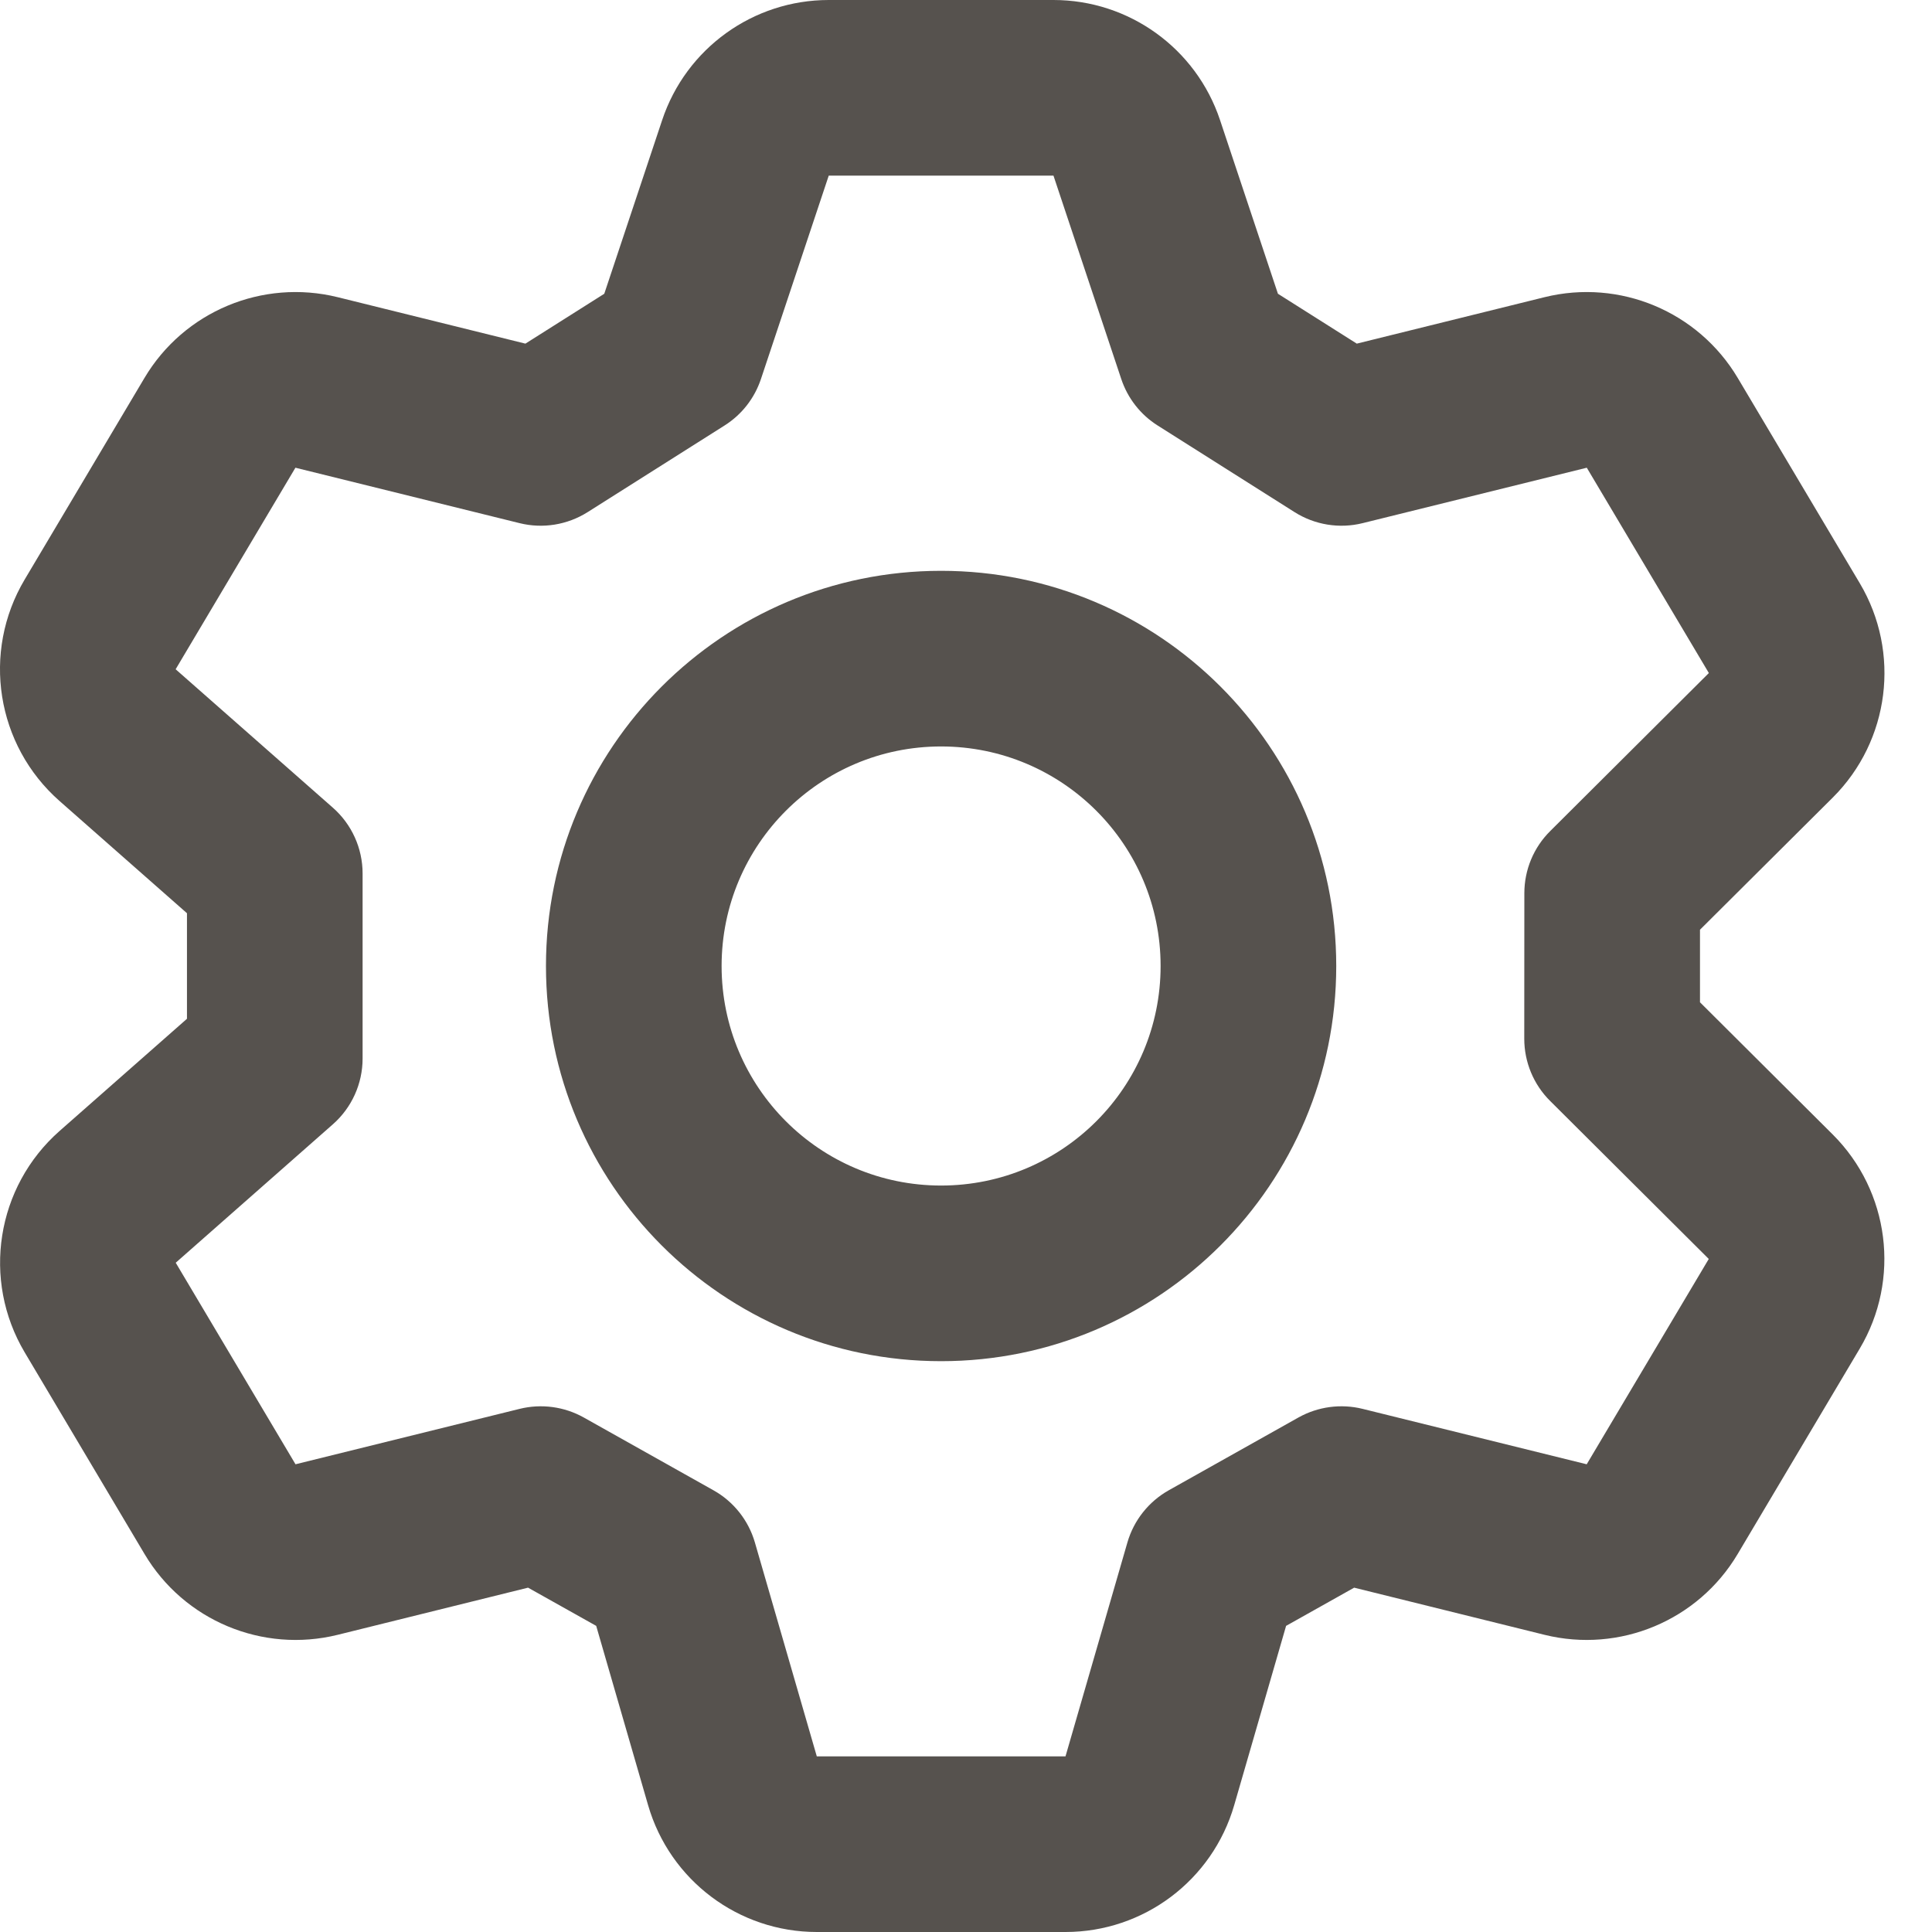 <svg preserveAspectRatio="xMidYMid meet" width="24" height="24" overflow="visible" style="display: block;" viewBox="0 0 22 22" fill="none" xmlns="http://www.w3.org/2000/svg">
<path id="Icon" fill-rule="evenodd" clip-rule="evenodd" d="M7.54 1.368C7.812 0.551 8.576 0 9.437 0H11.996C12.857 0 13.621 0.551 13.893 1.368L12.944 1.684L13.893 1.368L14.552 3.345L15.45 3.913L17.588 3.384C18.444 3.173 19.337 3.546 19.788 4.304L21.178 6.642C21.646 7.43 21.519 8.435 20.87 9.082L19.358 10.587L19.358 11.413L20.869 12.918C21.518 13.565 21.645 14.57 21.177 15.357L19.787 17.696C19.337 18.454 18.443 18.827 17.588 18.616L15.42 18.079L14.645 18.514L14.054 20.556C13.806 21.412 13.023 22 12.133 22H9.301C8.411 22 7.628 21.412 7.38 20.556L6.789 18.514L6.013 18.079L3.845 18.616C2.99 18.827 2.096 18.454 1.646 17.696L0.282 15.401C-0.21 14.574 -0.043 13.514 0.679 12.878L2.129 11.601V10.399L0.679 9.122C-0.044 8.486 -0.211 7.426 0.281 6.599L1.645 4.304C2.095 3.546 2.989 3.173 3.845 3.384L5.983 3.913L6.881 3.345L7.54 1.368ZM11.996 2L9.437 2L8.665 4.316C8.592 4.535 8.446 4.722 8.251 4.845L6.691 5.832C6.461 5.977 6.181 6.023 5.916 5.957L3.364 5.326L2 7.621L3.79 9.197C4.006 9.387 4.129 9.66 4.129 9.947V12.053C4.129 12.34 4.006 12.613 3.79 12.803L2.001 14.379L3.365 16.674L5.917 16.043C6.164 15.982 6.425 16.017 6.647 16.141L8.124 16.97C8.353 17.098 8.523 17.312 8.596 17.564L9.301 20L12.133 20L12.838 17.564C12.911 17.312 13.08 17.099 13.309 16.97L14.786 16.141C15.008 16.017 15.269 15.982 15.516 16.043L18.068 16.674L19.458 14.336L17.652 12.537C17.463 12.35 17.357 12.094 17.357 11.828L17.358 10.171C17.358 9.905 17.464 9.65 17.653 9.463L19.459 7.664L18.069 5.326L15.517 5.957C15.252 6.023 14.972 5.977 14.742 5.832L13.182 4.845C12.987 4.722 12.841 4.535 12.768 4.316L11.996 2ZM10.716 8.5C9.336 8.5 8.217 9.619 8.217 11C8.217 12.381 9.336 13.5 10.716 13.5C12.097 13.5 13.216 12.381 13.216 11C13.216 9.619 12.097 8.5 10.716 8.5ZM6.217 11C6.217 8.515 8.231 6.5 10.716 6.5C13.202 6.5 15.216 8.515 15.216 11C15.216 13.485 13.202 15.5 10.716 15.5C8.231 15.5 6.217 13.485 6.217 11Z" fill="#56524E"/>
</svg>
